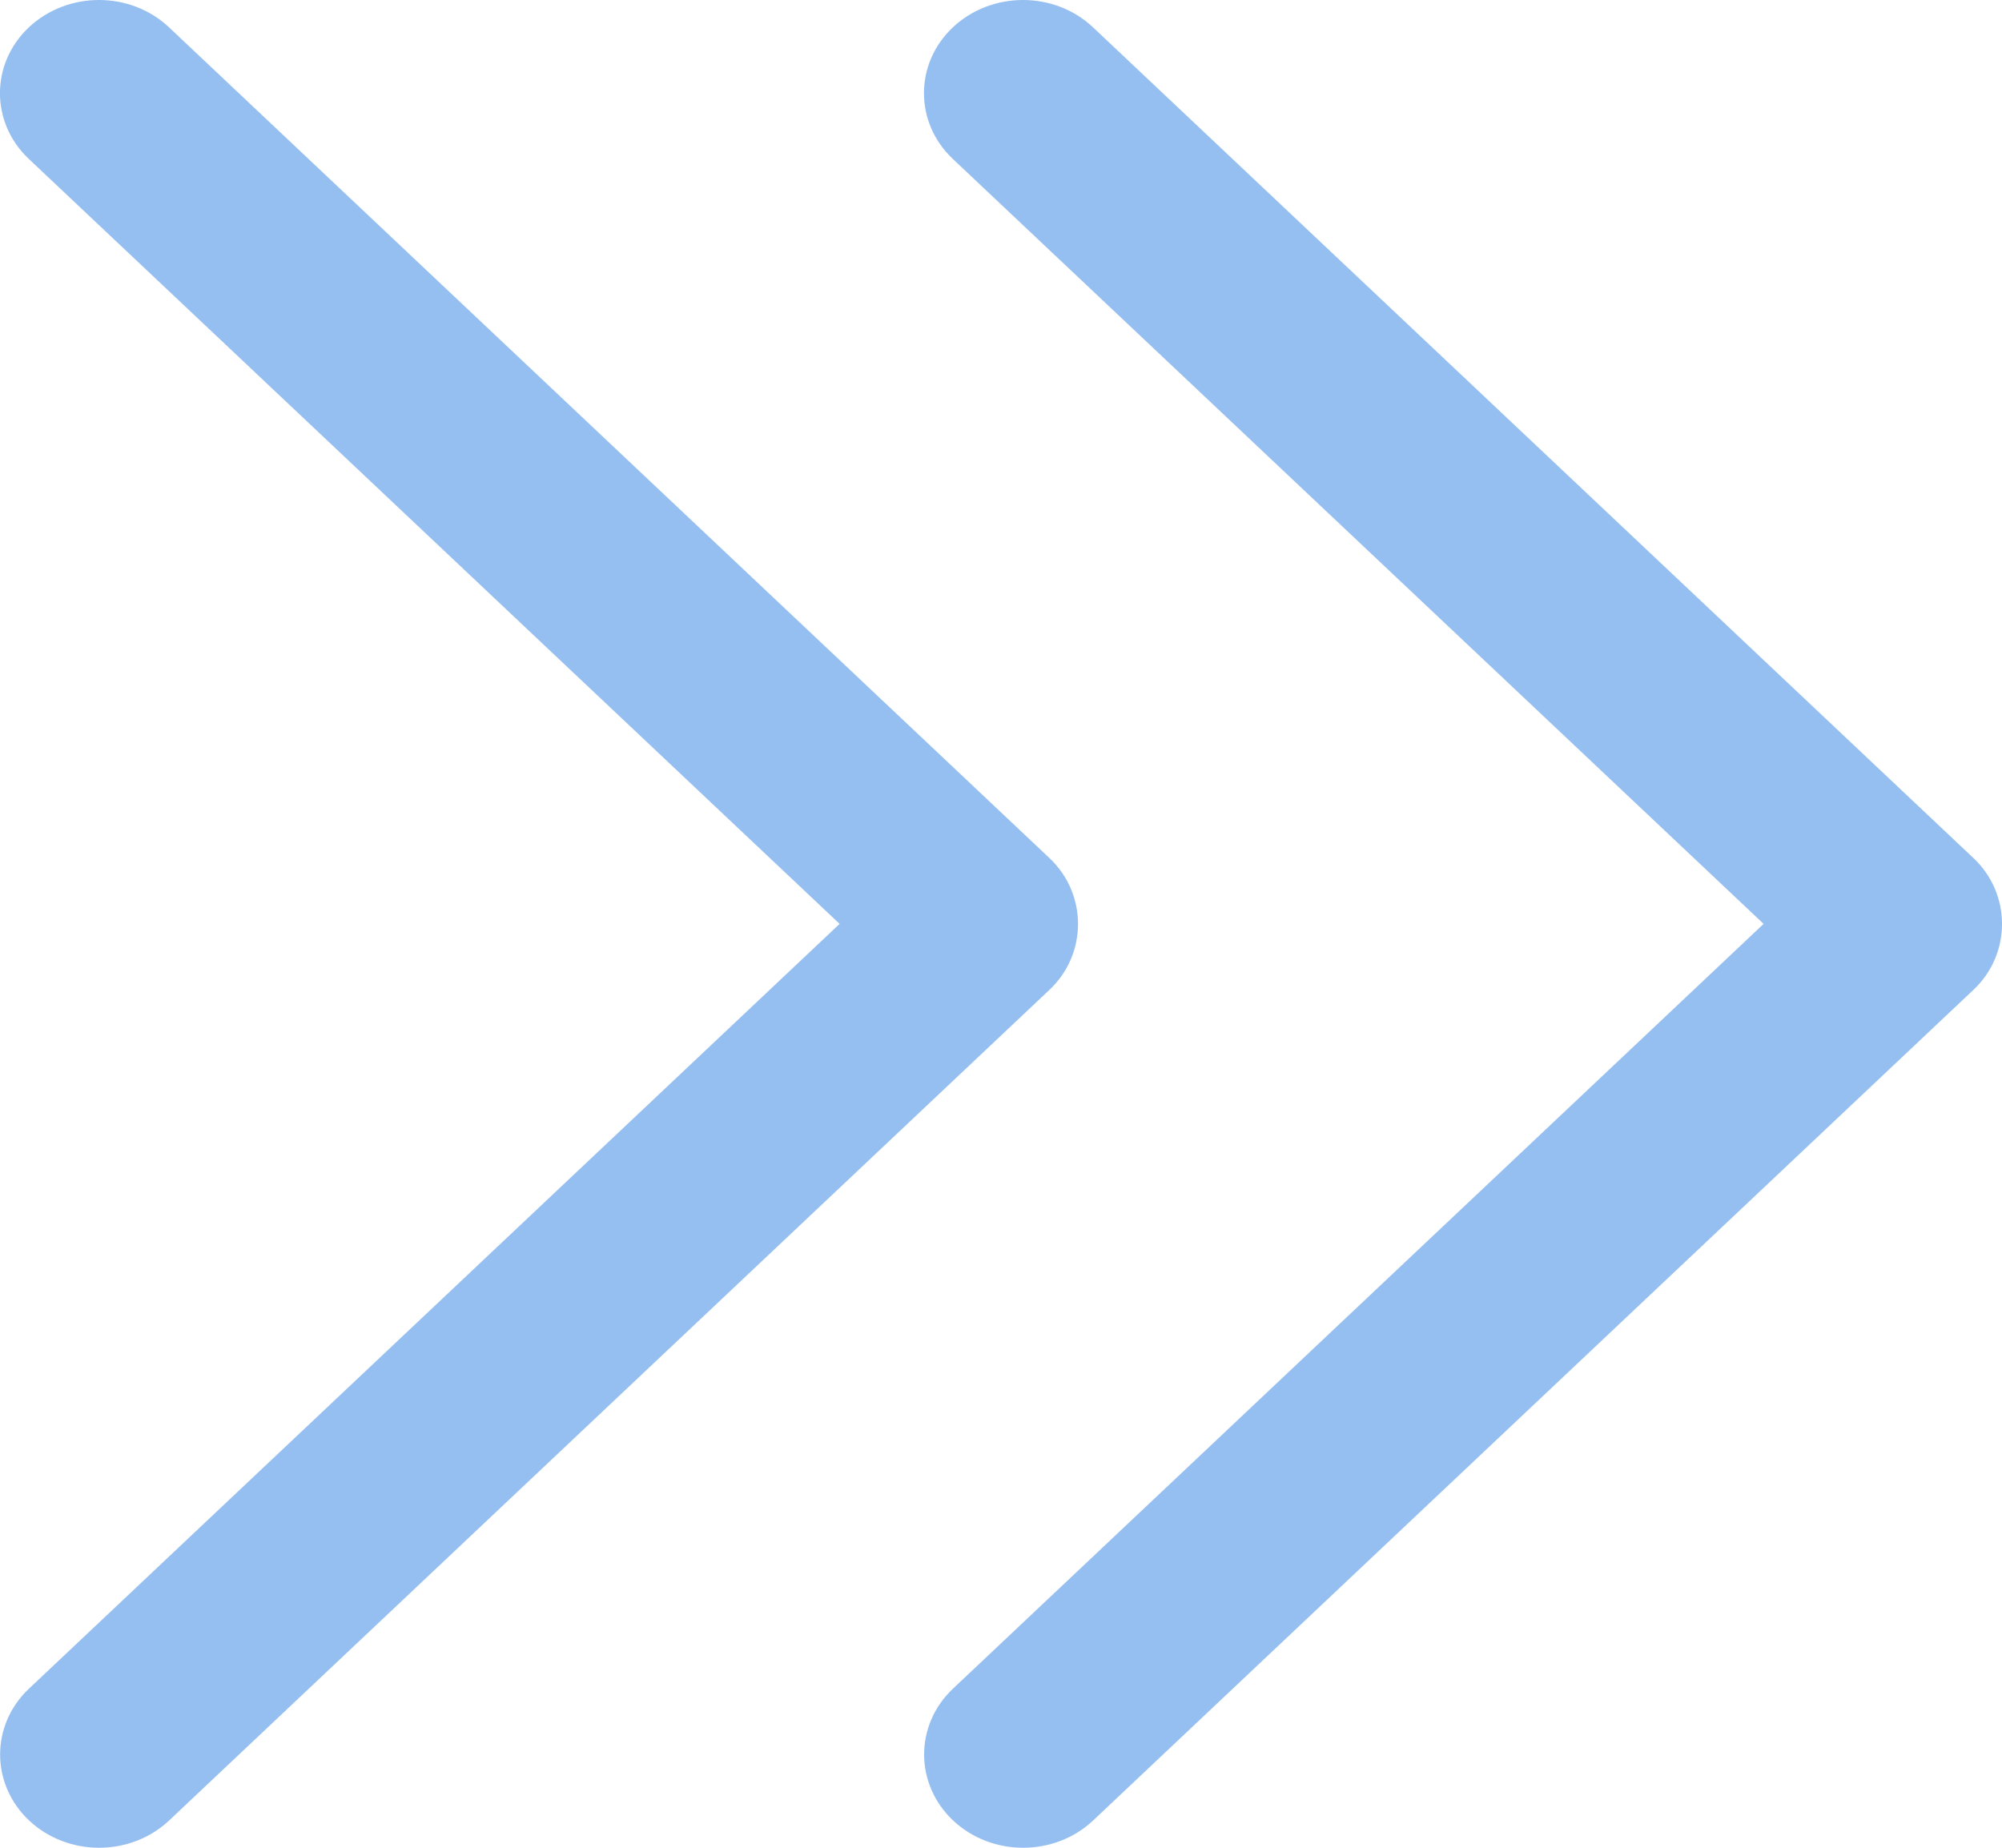 <svg width="13" height="12" viewBox="0 0 13 12" fill="none" xmlns="http://www.w3.org/2000/svg">
<path d="M12.814 5.572L7.097 0.177C6.846 -0.059 6.44 -0.059 6.188 0.177C5.937 0.413 5.937 0.797 6.188 1.033L11.452 6L6.189 10.966C5.938 11.202 5.938 11.586 6.189 11.823C6.44 12.059 6.847 12.059 7.098 11.823L12.815 6.428C13.062 6.195 13.062 5.805 12.814 5.572Z" fill="#95BFF0"/>
<path d="M6.814 5.572L1.097 0.177C0.846 -0.059 0.44 -0.059 0.188 0.177C-0.063 0.413 -0.063 0.797 0.188 1.033L5.452 6L0.189 10.966C-0.062 11.202 -0.062 11.586 0.189 11.823C0.44 12.059 0.847 12.059 1.098 11.823L6.815 6.428C7.062 6.195 7.062 5.805 6.814 5.572Z" fill="#95BFF0"/>
</svg>
